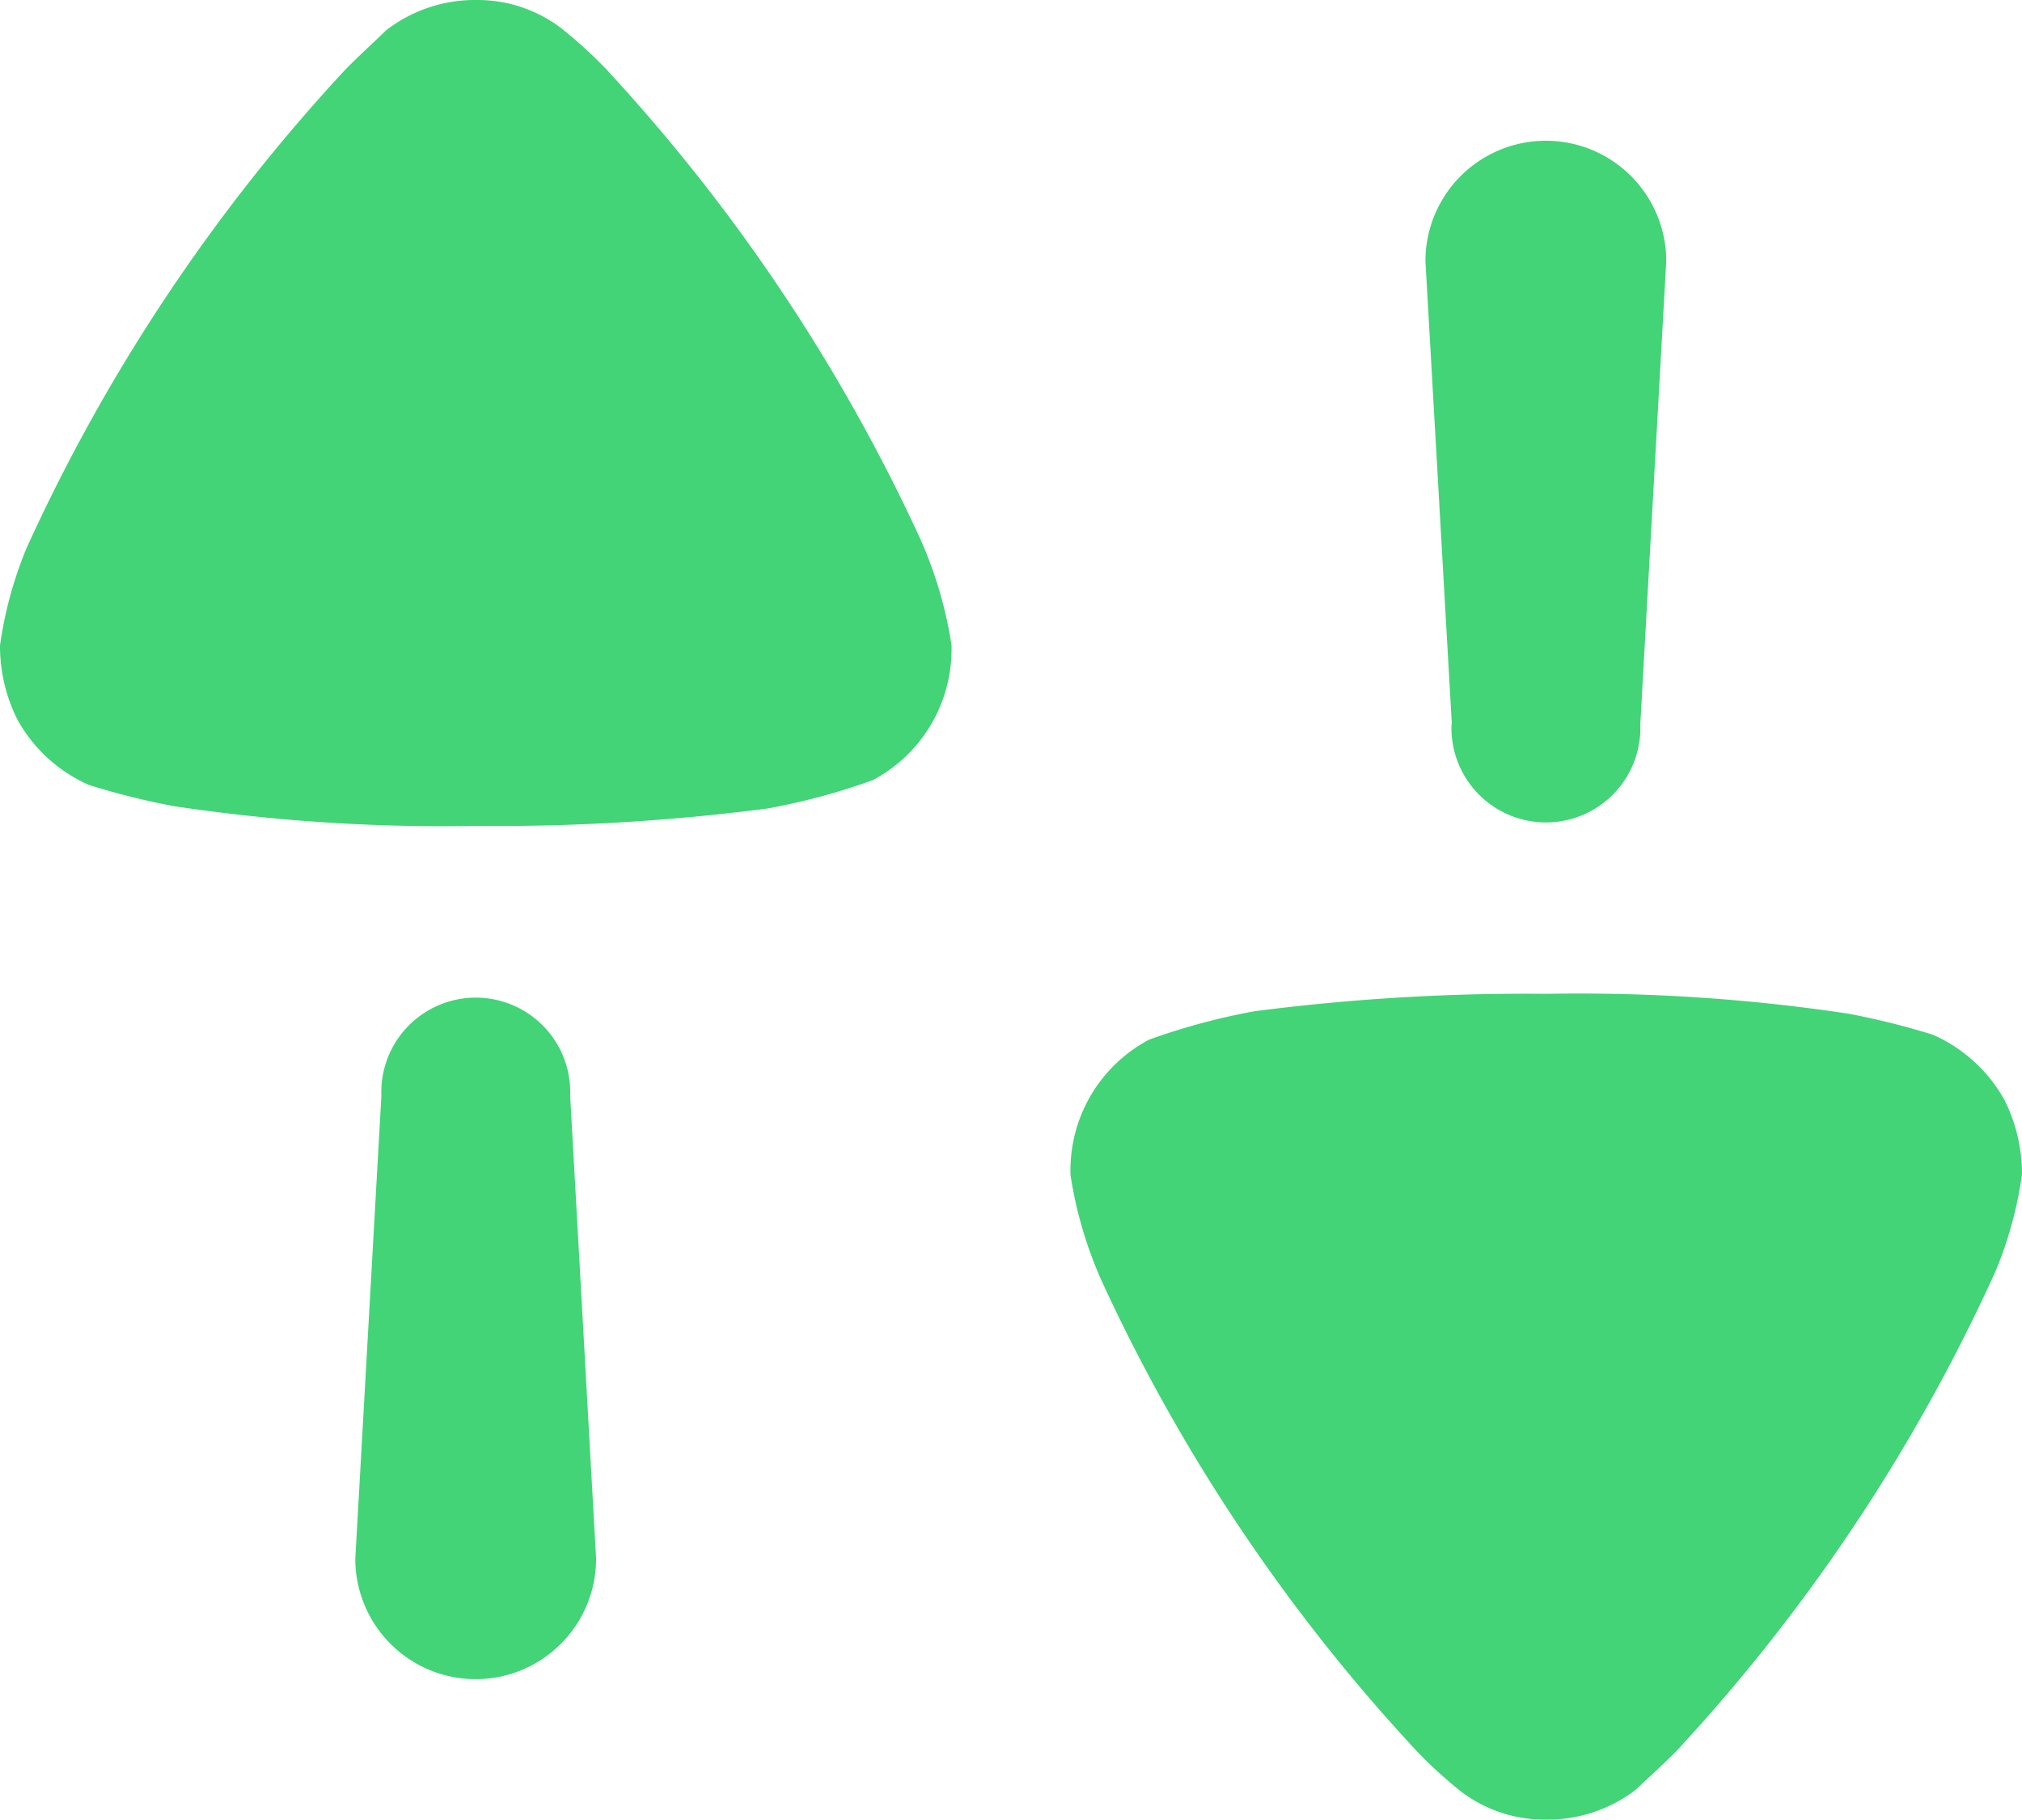 <svg id="Swap" xmlns="http://www.w3.org/2000/svg" width="13.334" height="12" viewBox="0 0 13.334 12">
  <path id="Swap-2" data-name="Swap" d="M9.636,11.814a2.963,2.963,0,0,1-.289-.263A11.777,11.777,0,0,1,7.273,8.464a2.707,2.707,0,0,1-.214-.719V7.714a.974.974,0,0,1,.519-.859,4.343,4.343,0,0,1,.694-.187A13.933,13.933,0,0,1,10.2,6.553a11.951,11.951,0,0,1,1.99.131,4.966,4.966,0,0,1,.557.139,1,1,0,0,1,.473.433,1.089,1.089,0,0,1,.114.488,2.583,2.583,0,0,1-.176.642,11.849,11.849,0,0,1-2.1,3.157c-.107.108-.236.224-.267.255a.953.953,0,0,1-.594.2A.909.909,0,0,1,9.636,11.814ZM2.343,10.278l.172-3.052a.623.623,0,1,1,1.245,0l.171,3.052a.794.794,0,1,1-1.588,0Zm-1.2-4.963a4.932,4.932,0,0,1-.556-.139.994.994,0,0,1-.473-.433A1.08,1.08,0,0,1,0,4.256a2.628,2.628,0,0,1,.175-.642A11.841,11.841,0,0,1,2.279.457C2.386.349,2.515.232,2.546.2a.956.956,0,0,1,.6-.2A.912.912,0,0,1,3.7.185a3.058,3.058,0,0,1,.29.263A11.834,11.834,0,0,1,6.061,3.536a2.739,2.739,0,0,1,.214.719v.031a.976.976,0,0,1-.519.858,4.3,4.3,0,0,1-.694.187,13.936,13.936,0,0,1-1.929.115A11.951,11.951,0,0,1,1.143,5.315Zm8.431-.541L9.4,1.722a.794.794,0,1,1,1.588,0l-.171,3.053a.623.623,0,1,1-1.245,0Z" transform="translate(0 0)" fill="#43d477"/>
</svg>
